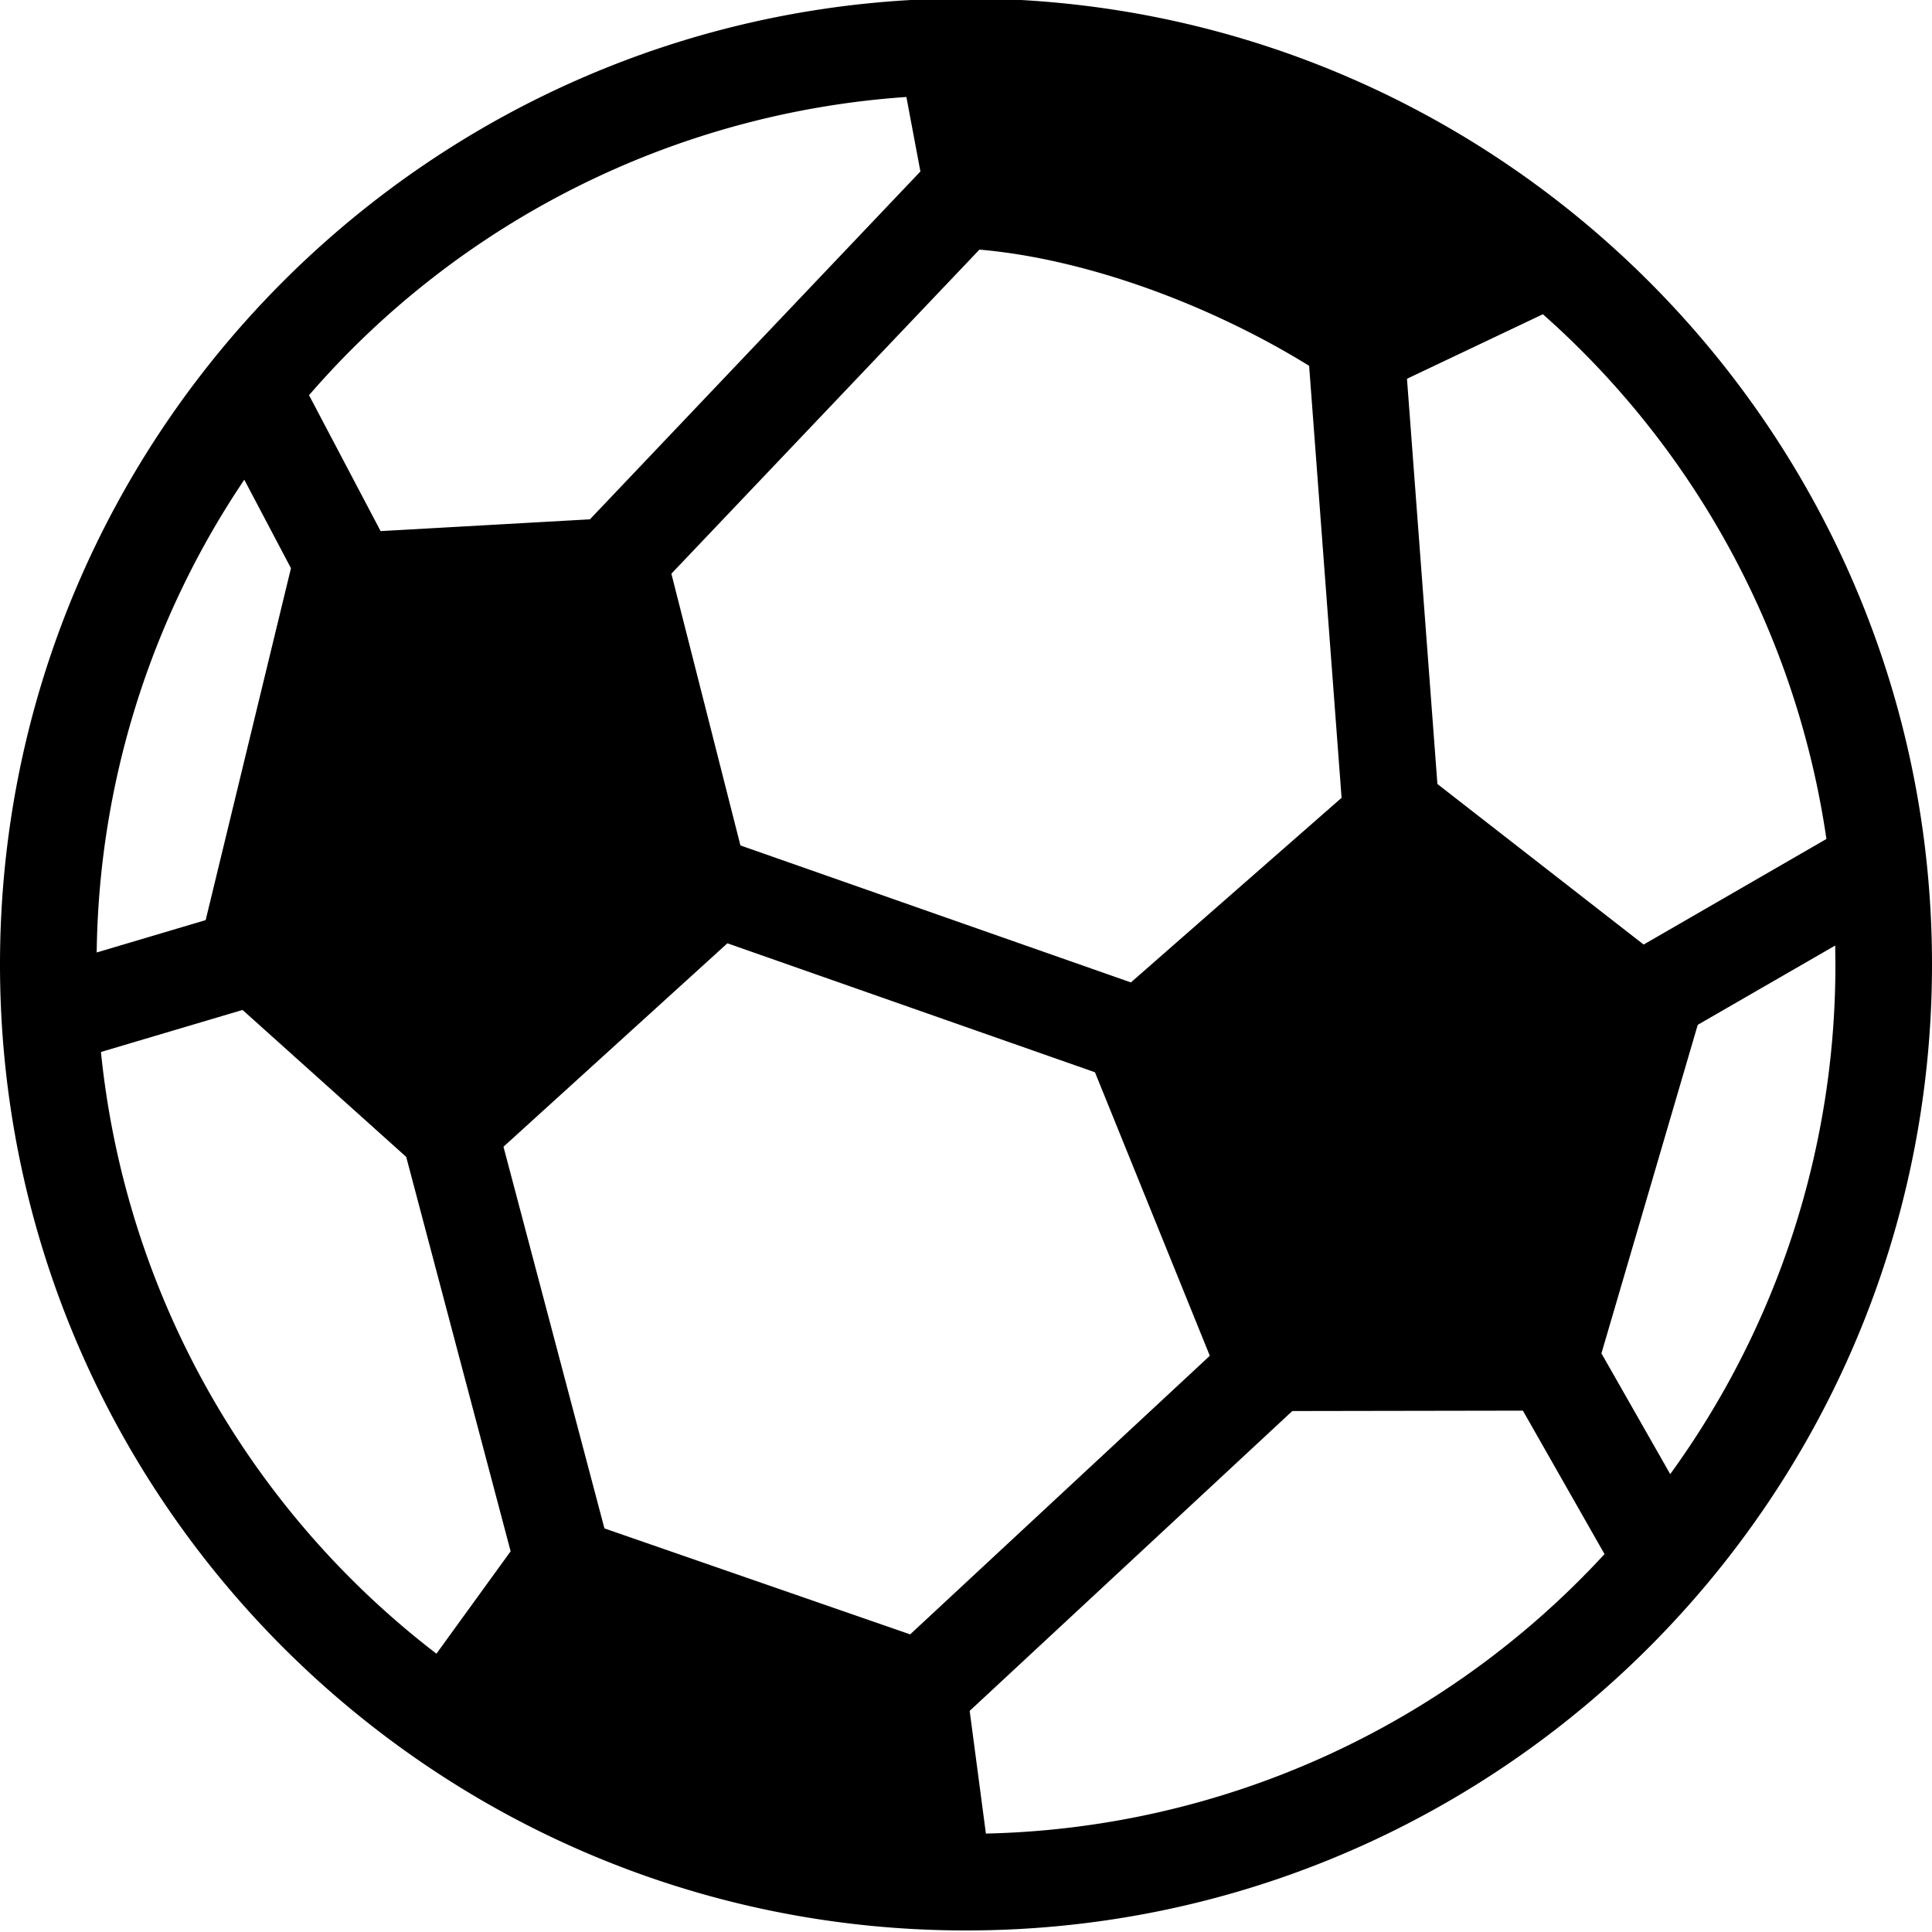 <svg xmlns="http://www.w3.org/2000/svg" viewBox="0 0 20 20"><path d="M0 9.984c0 5.519 4.481 10 10 10s10-4.481 10-10c0-5.52-4.481-10-10-10s-10 4.48-10 10zm7.53-.219l-2.318 2.106 1.045 3.951 3.165 1.097 3.102-2.884-1.189-2.935L7.53 9.765zM3.199 4.091a8.987 8.987 0 0 1 6.184-3.087l.145.771-3.421 3.601-2.167.122-.741-1.407zm4.466 4.661L6.95 5.939l3.189-3.355c.69.059 1.515.275 2.353.646.381.169.737.357 1.06.557l.336 4.472-2.181 1.911-4.042-1.418zM2.529 4.966A8.949 8.949 0 0 0 1.001 9.86l1.128-.335.883-3.643-.483-.916zM1.045 10.89a8.99 8.99 0 0 0 3.473 6.229l.768-1.06-1.081-4.083-1.694-1.521-1.466.435zm9.161 8.091a8.975 8.975 0 0 0 6.404-2.893l-.845-1.485-2.387.004-3.34 3.104.168 1.27zm8.701-10.296a8.985 8.985 0 0 0-2.935-5.432l-1.407.668.315 4.195 2.135 1.662 1.892-1.093zm.091 1.103l.002.196a8.96 8.96 0 0 1-1.71 5.276l-.712-1.25.997-3.401 1.423-.821z" fill-rule="evenodd"/></svg>
